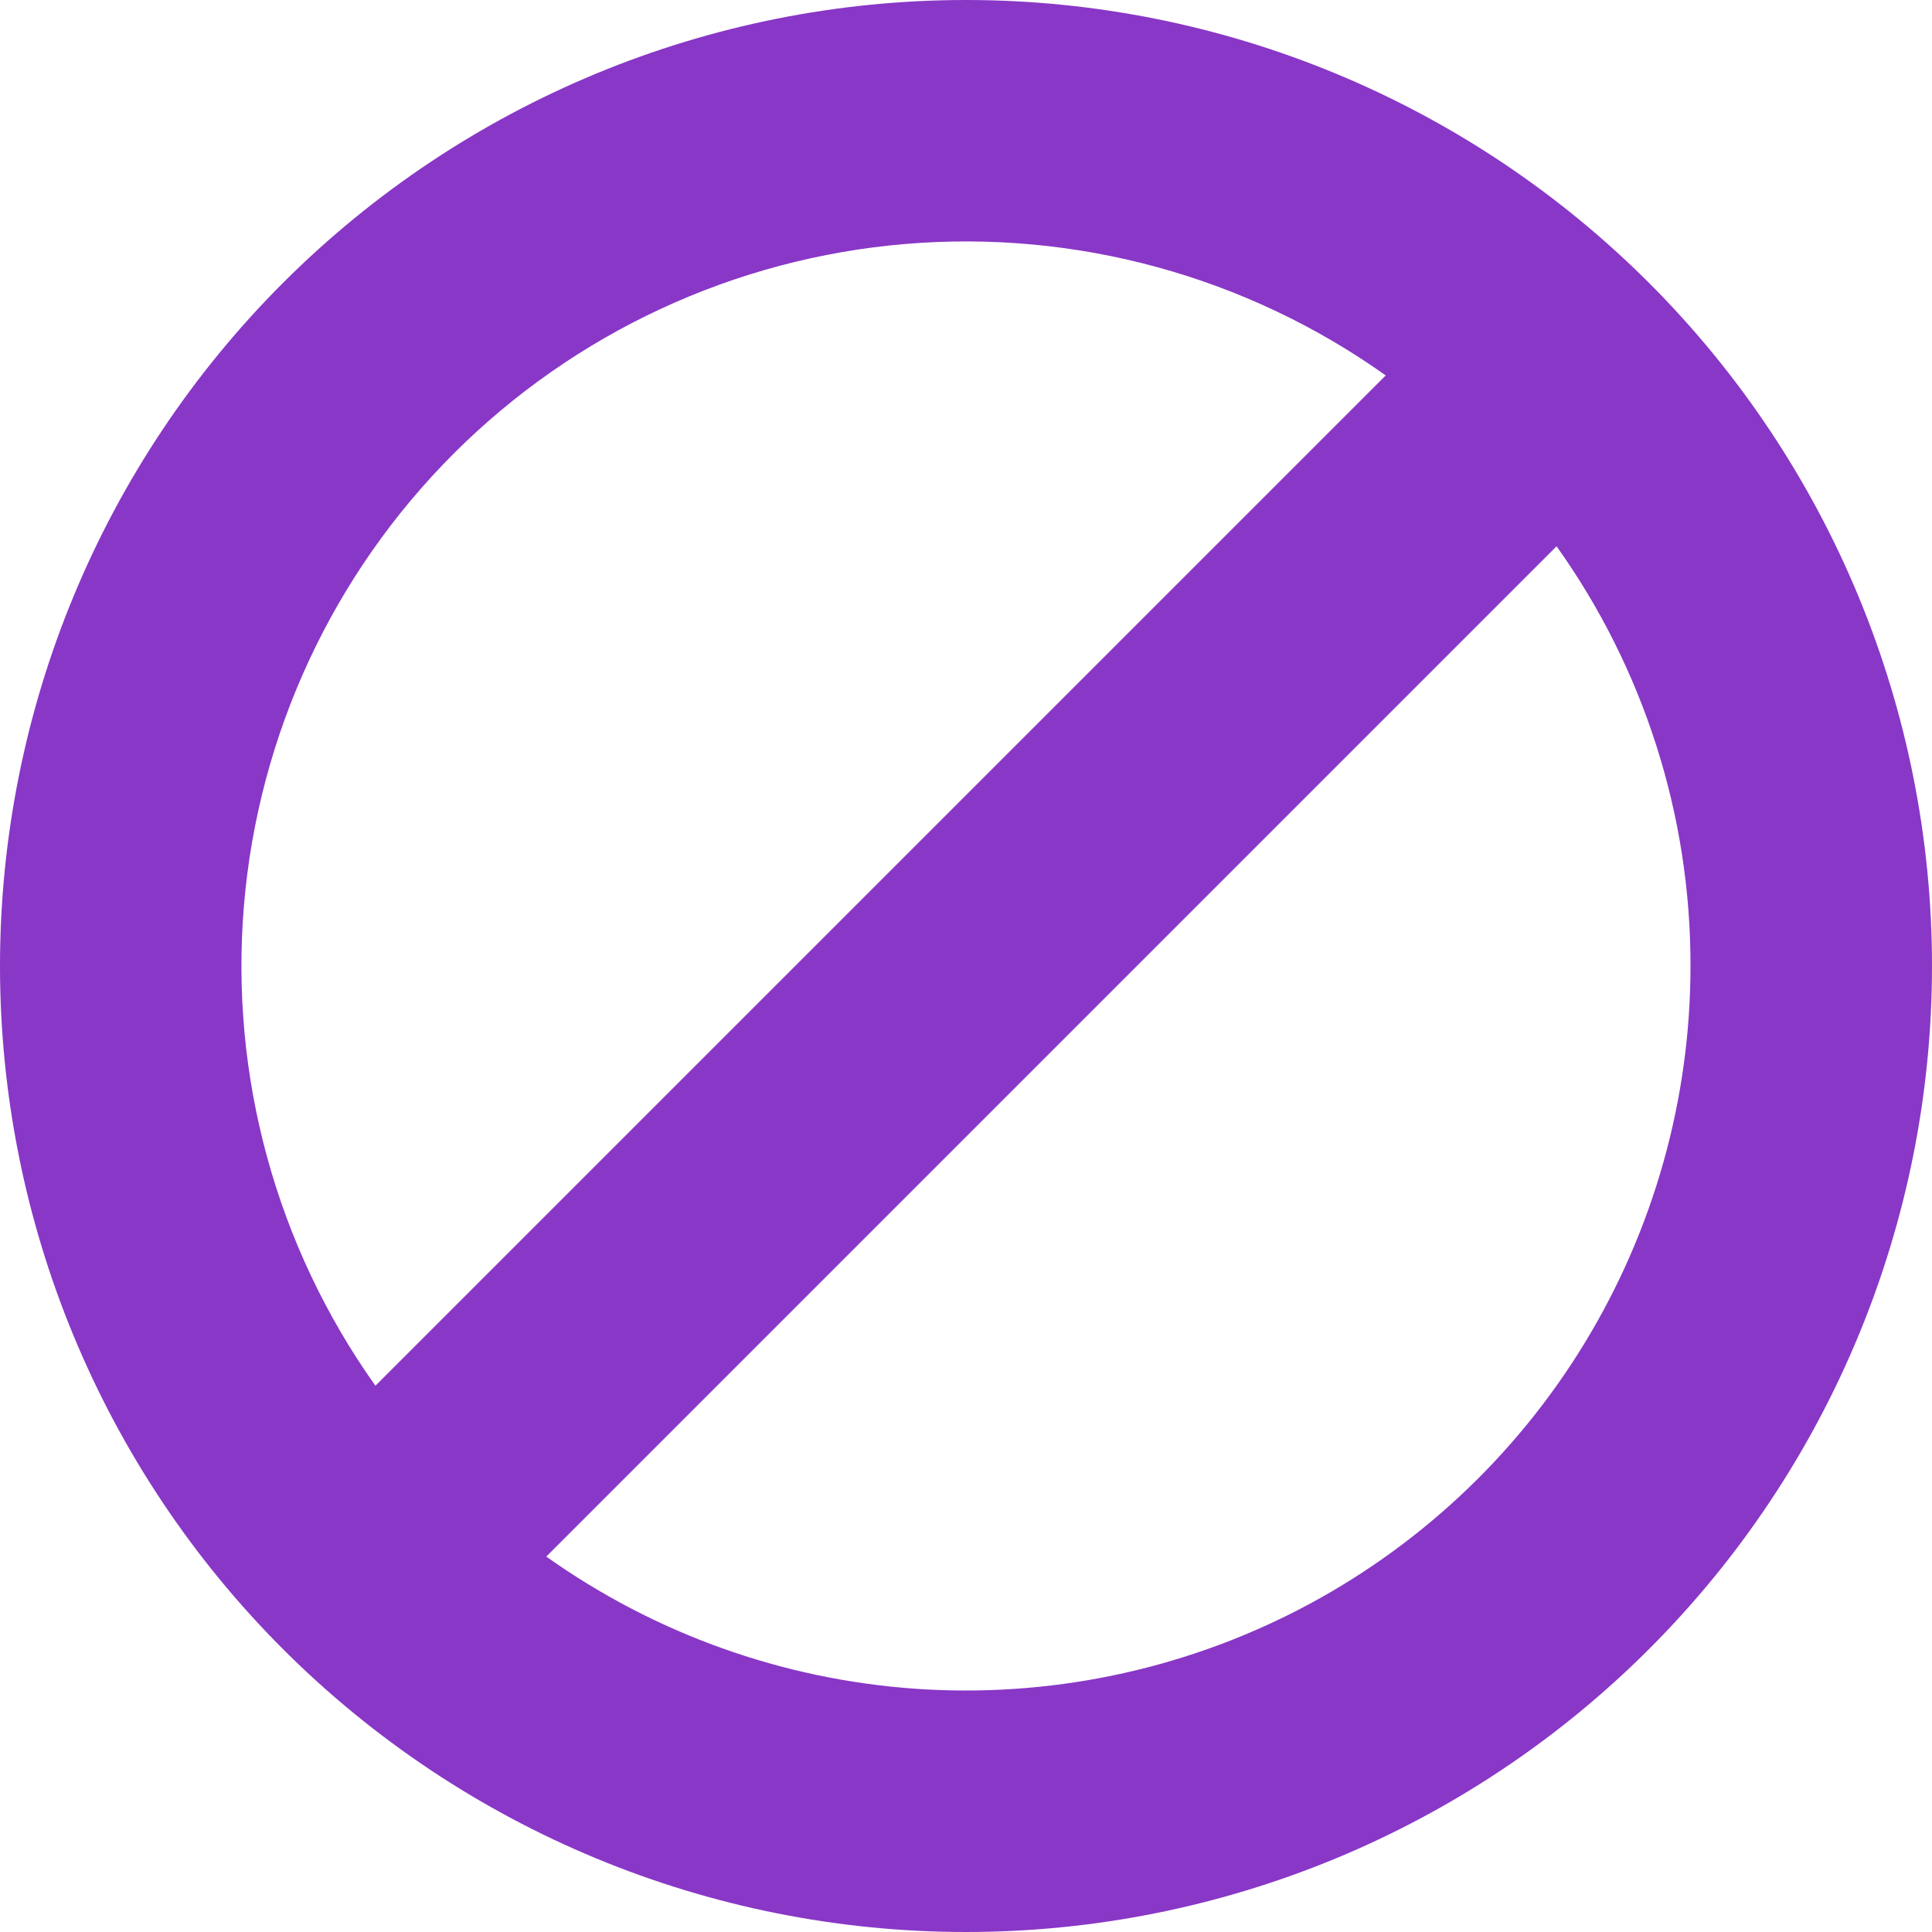 <svg width="40" height="40" viewBox="0 0 40 40" fill="none" xmlns="http://www.w3.org/2000/svg">
<path d="M40 20C40 25.304 37.893 30.391 34.142 34.142C30.391 37.893 25.304 40 20 40C14.696 40 9.609 37.893 5.858 34.142C2.107 30.391 0 25.304 0 20C0 14.696 2.107 9.609 5.858 5.858C9.609 2.107 14.696 0 20 0C25.304 0 30.391 2.107 34.142 5.858C37.893 9.609 40 14.696 40 20ZM35 20C35.005 16.885 34.035 13.847 32.227 11.31L11.31 32.227C13.554 33.822 16.194 34.768 18.94 34.963C21.686 35.157 24.433 34.592 26.88 33.33C29.326 32.067 31.378 30.155 32.81 27.804C34.242 25.453 35 22.753 35 20ZM28.69 7.773C25.801 5.719 22.277 4.755 18.745 5.051C15.212 5.348 11.899 6.886 9.392 9.392C6.886 11.899 5.348 15.212 5.051 18.745C4.755 22.277 5.719 25.801 7.773 28.69L28.69 7.773Z" fill="#8937C7"/>
</svg>
